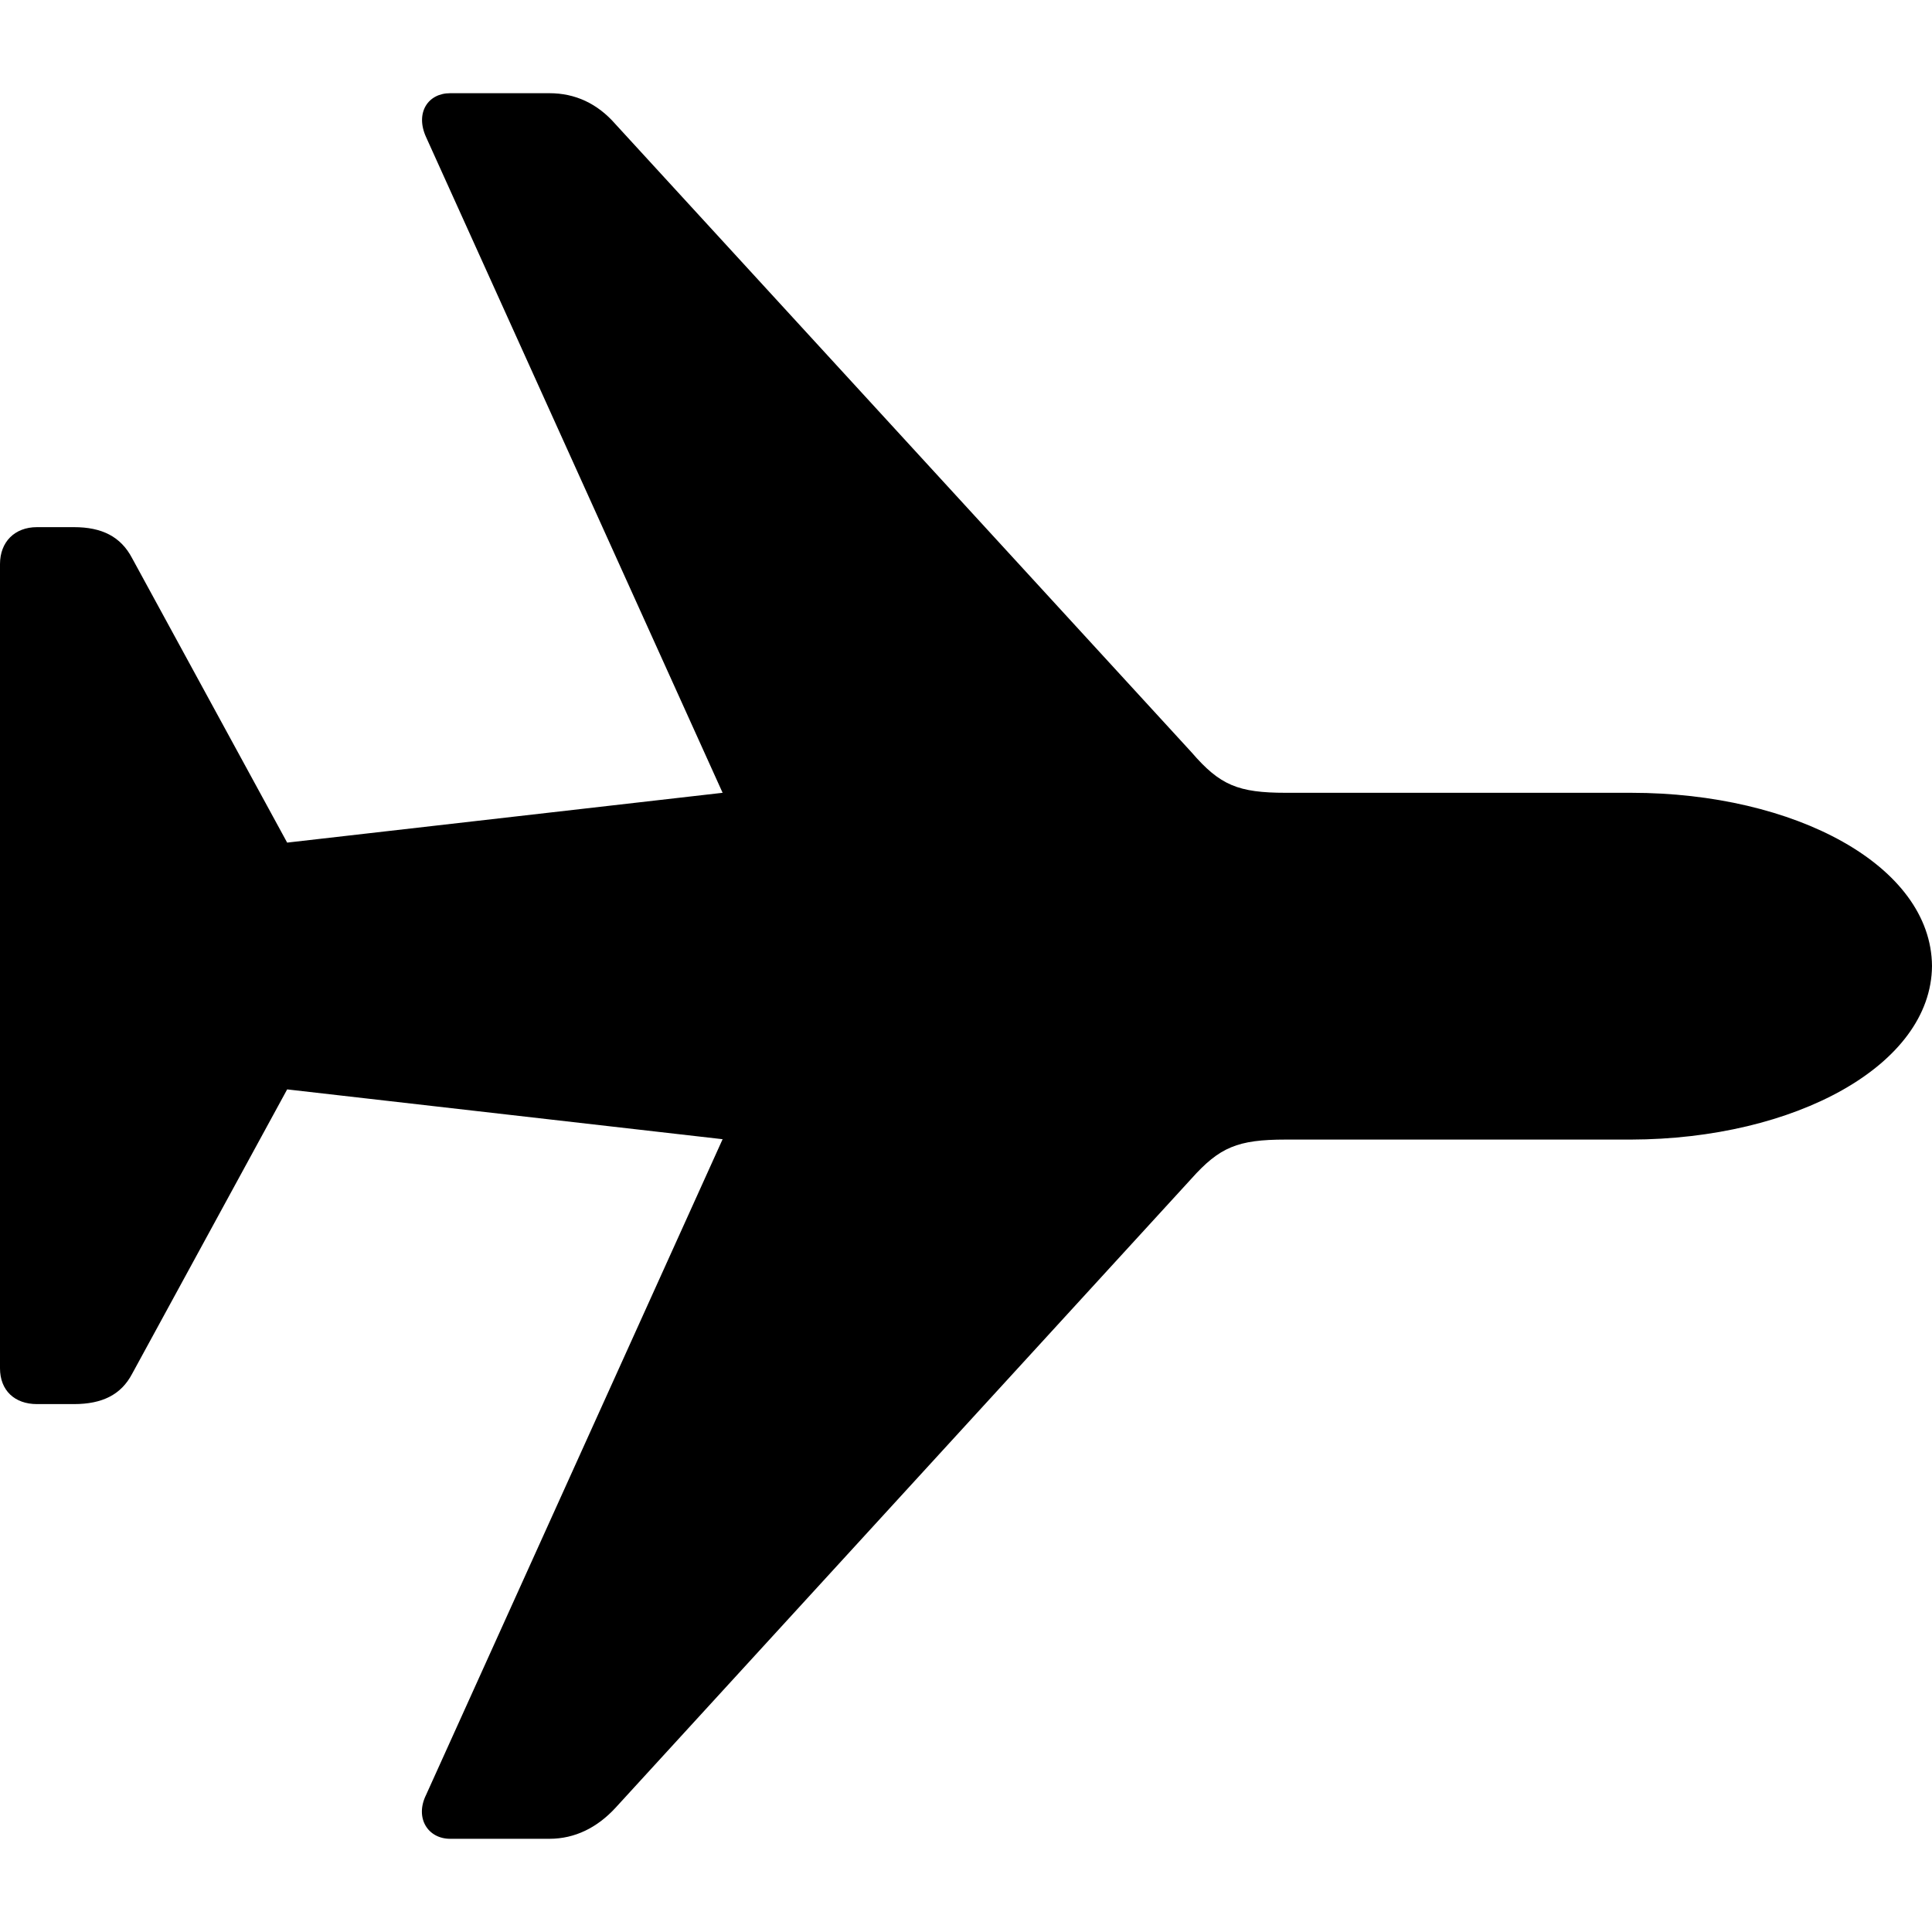 <?xml version="1.0" ?><!-- Generator: Adobe Illustrator 25.0.0, SVG Export Plug-In . SVG Version: 6.00 Build 0)  --><svg xmlns="http://www.w3.org/2000/svg" xmlns:xlink="http://www.w3.org/1999/xlink" version="1.1" id="Layer_1" x="0px" y="0px" viewBox="0 0 512 512" style="enable-background:new 0 0 512 512;" xml:space="preserve">
<path d="M512,256c-0.2-26.6-36.3-45.9-79.7-45.9h-91.5c-12.7,0-17.5-2-25-10.7L163.1,32.9c-4.8-5.5-10.7-8.2-17.5-8.2h-26.3  c-5.9,0-9.3,5.2-6.4,11.6l78.6,173.8L76.1,223.3L35,147.9c-3-5.7-8-8.2-15.4-8.2H9.8c-5.9,0-9.8,3.9-9.8,9.8v213.1  c0,5.9,3.9,9.5,9.8,9.5h9.8c7.5,0,12.5-2.5,15.4-8l41.1-75.4l115.4,13.2l-78.6,173.8c-3,6.1,0.5,11.6,6.4,11.6h26.3  c6.8,0,12.7-3,17.5-8.2l152.6-166.7c7.5-8.4,12.3-10.4,25-10.4h91.5C475.7,301.9,511.8,282.3,512,256z"/>
</svg>